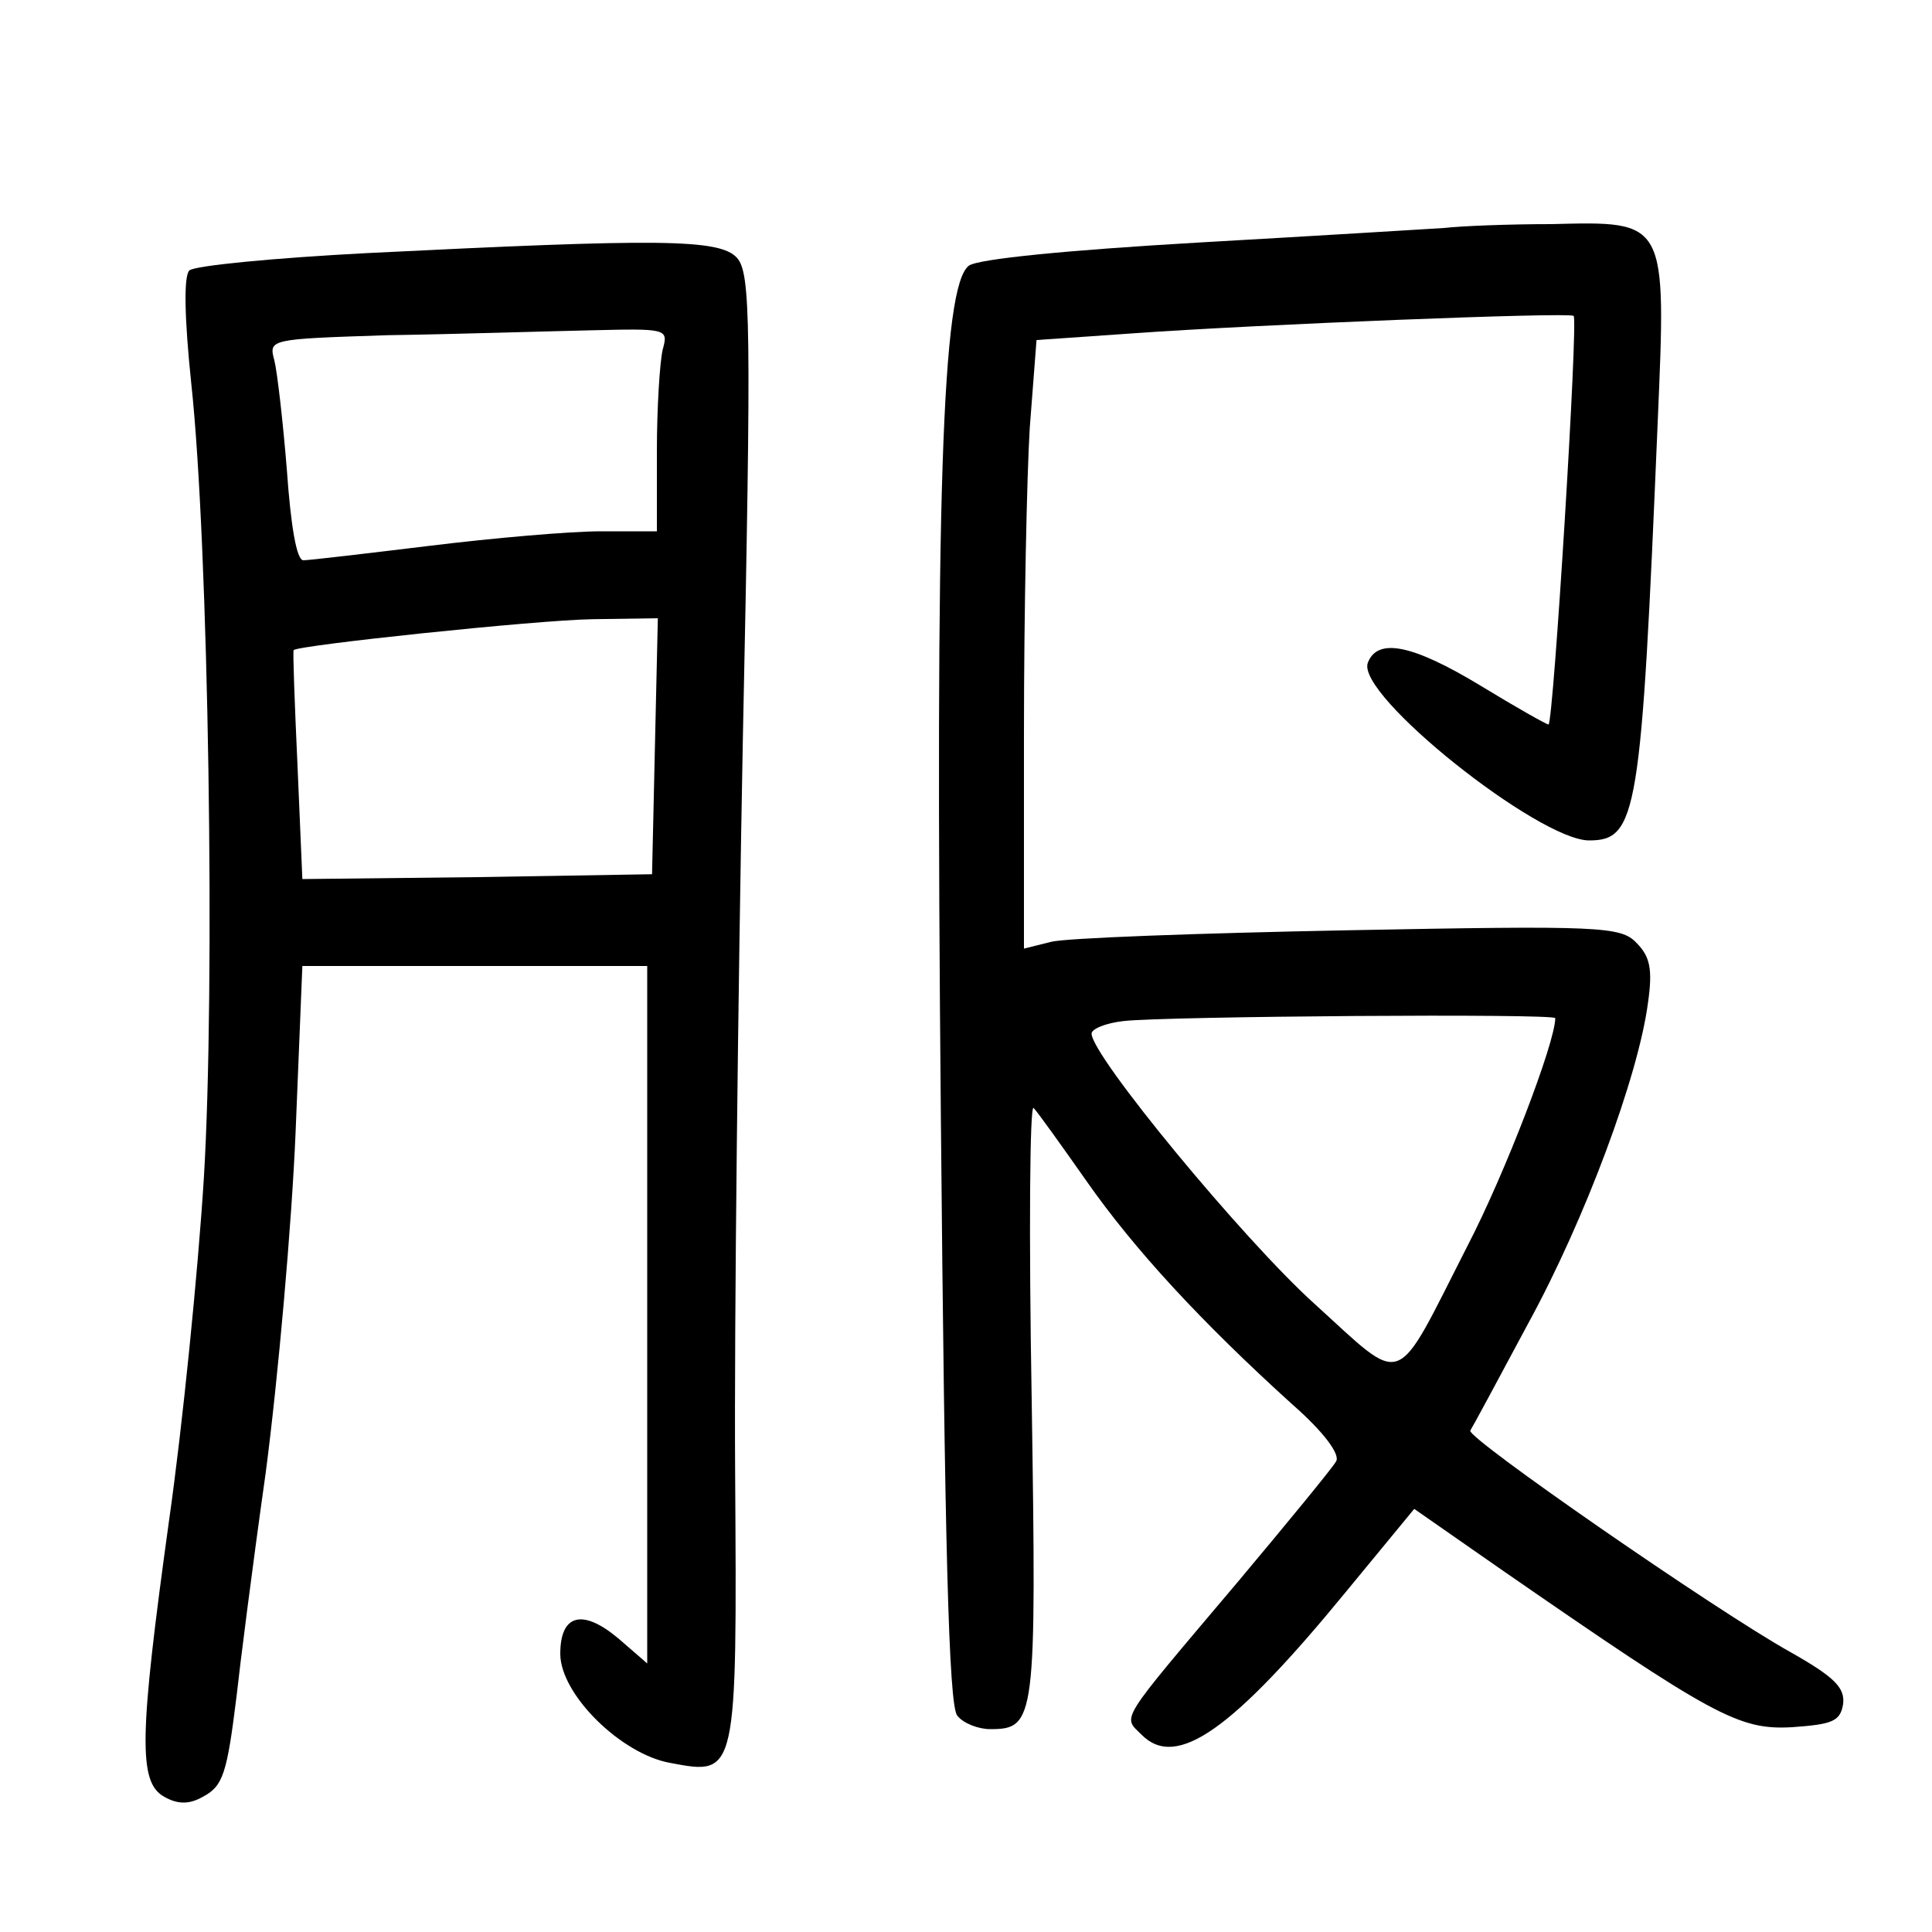 <?xml version="1.0"?>
<svg xmlns="http://www.w3.org/2000/svg" height="200pt" preserveAspectRatio="xMidYMid meet" viewBox="0 0 200 200" width="200pt">
  <g transform="matrix(.1 0 0 -.1 0 200)">
    <path d="m1495 1764c-16-1-130-8-253-15-138-8-229-17-239-24-28-21-35-237-29-884 4-436 8-607 17-617 6-8 22-14 34-14 47 0 48 9 43 341-3 170-2 307 2 302 4-4 29-39 55-76 49-70 118-145 213-231 32-28 50-52 45-59-4-7-50-63-102-125-125-148-119-138-99-158 36-36 94 5 212 149l70 85 89-62c221-153 247-167 302-164 42 3 50 6 53 24 2 17-9 28-55 54-77 43-334 221-331 229 2 3 29 53 60 111 59 108 114 256 124 332 5 35 2 48-12 62-16 17-38 18-298 13-155-3-293-8-308-12l-28-7v224c0 124 3 266 6 315l7 91 101 7c125 9 450 22 455 18 5-3-21-423-26-423-2 0-34 18-70 40-71 43-107 50-117 24-13-33 177-184 229-184 50 0 54 27 71 432 9 211 10 209-110 206-45 0-94-2-111-4zm115-818c0-25-52-161-91-236-77-151-63-146-159-59-73 66-230 256-230 279 0 5 15 11 33 13 43 5 447 8 447 3z"/>
    <path d="m380 1738c-96-5-179-13-184-18-6-6-5-50 2-117 18-166 25-626 13-823-6-96-22-256-36-354-31-224-32-271-5-286 14-8 26-8 40 0 21 11 25 24 35 105 3 28 16 131 30 230 13 99 27 258 31 353l7 172h178 179v-361-361l-30 26c-37 31-60 25-60-16 0-42 63-104 114-113 69-13 69-14 67 302-1 153 3 494 8 758 9 432 8 482-6 498-18 20-81 20-383 5zm306-100c-3-13-6-60-6-105v-83h-58c-32 0-112-7-177-15-66-8-125-15-131-15-7 0-13 36-17 93-4 50-10 102-13 114-6 22-5 22 117 26 68 1 162 4 208 5 82 2 83 2 77-20zm-8-410-3-133-181-3-181-2-5 117c-3 65-5 119-4 120 4 5 250 31 309 32l68 1z"/>
  </g>
</svg>
